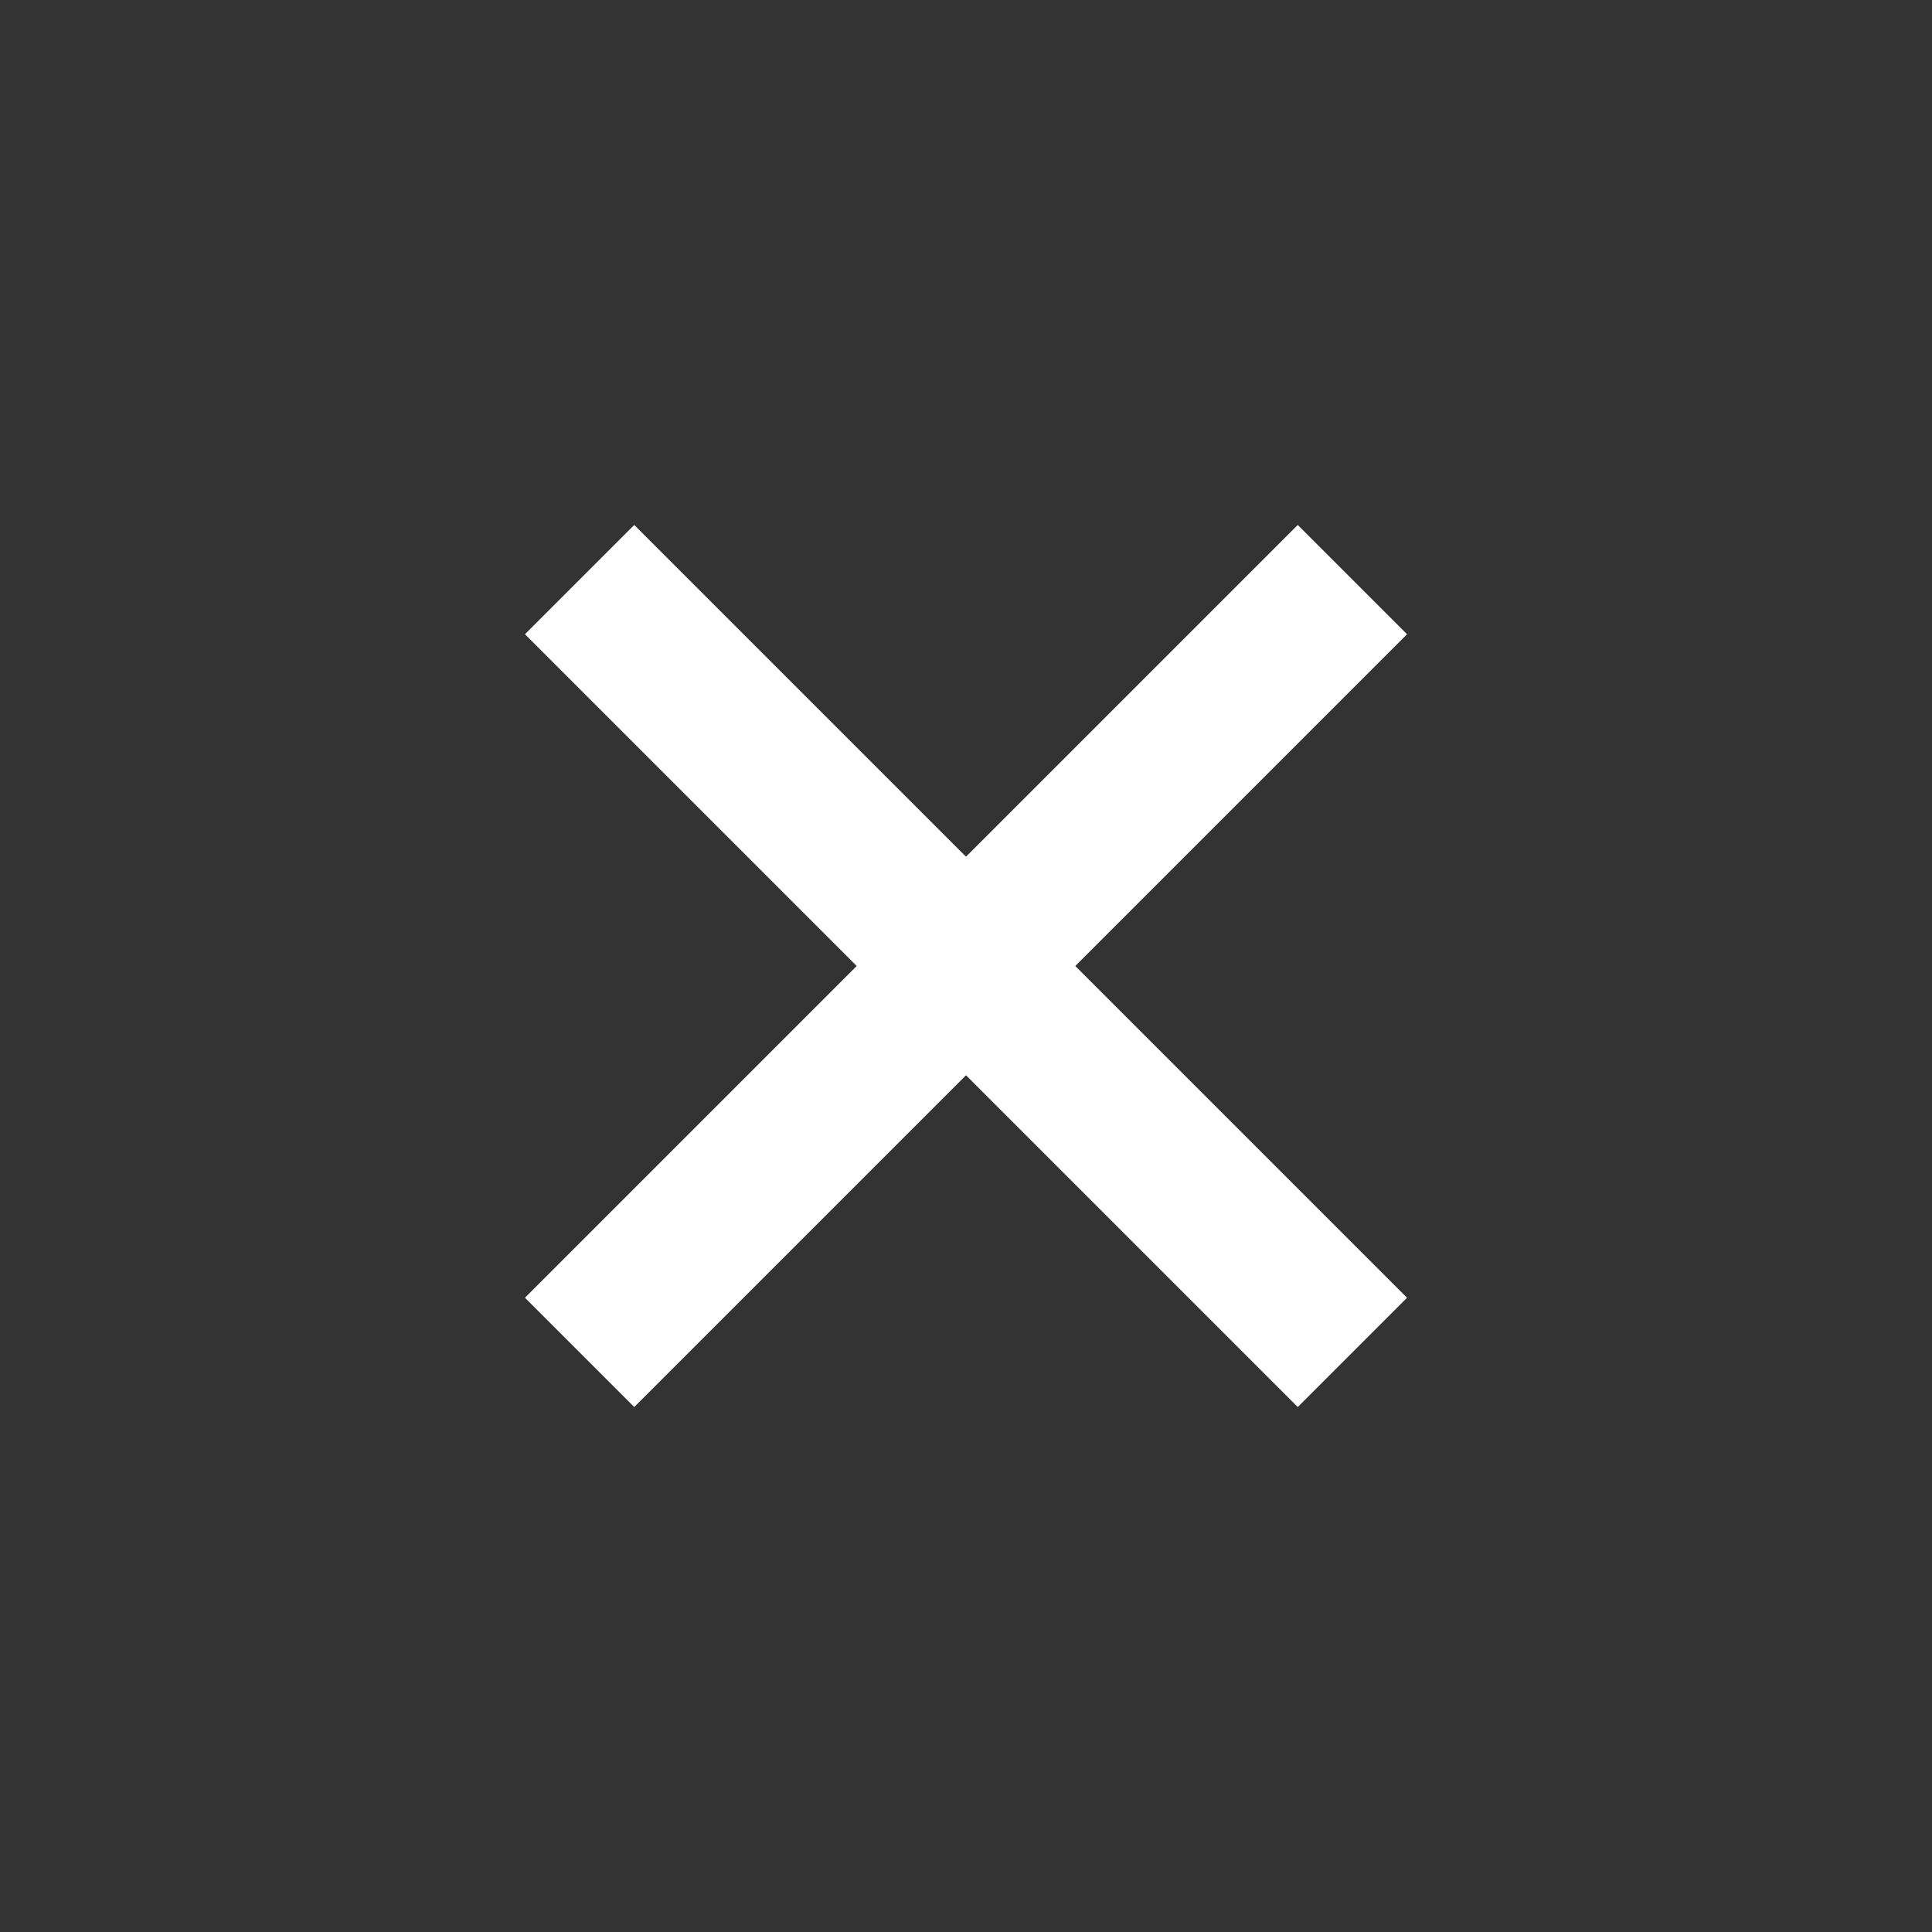 <?xml version="1.0" encoding="utf-8"?>
<!-- Generator: Adobe Illustrator 17.0.0, SVG Export Plug-In . SVG Version: 6.00 Build 0)  -->
<svg version="1.2" baseProfile="tiny" id="Layer_1" xmlns="http://www.w3.org/2000/svg" xmlns:xlink="http://www.w3.org/1999/xlink"
	 x="0px" y="0px" width="25px" height="25px" viewBox="0 0 25 25" xml:space="preserve">
<rect x="0" y="0" width="25" height="25" fill="#333333" stroke="none"/>
<polygon fill="#FFFFFF" points="18.207,8.207 16.793,6.793 12.5,11.086 8.207,6.793 6.793,8.207 11.086,12.5 6.793,16.793 
	8.207,18.207 12.5,13.914 16.793,18.207 18.207,16.793 13.914,12.5 "/>
</svg>
